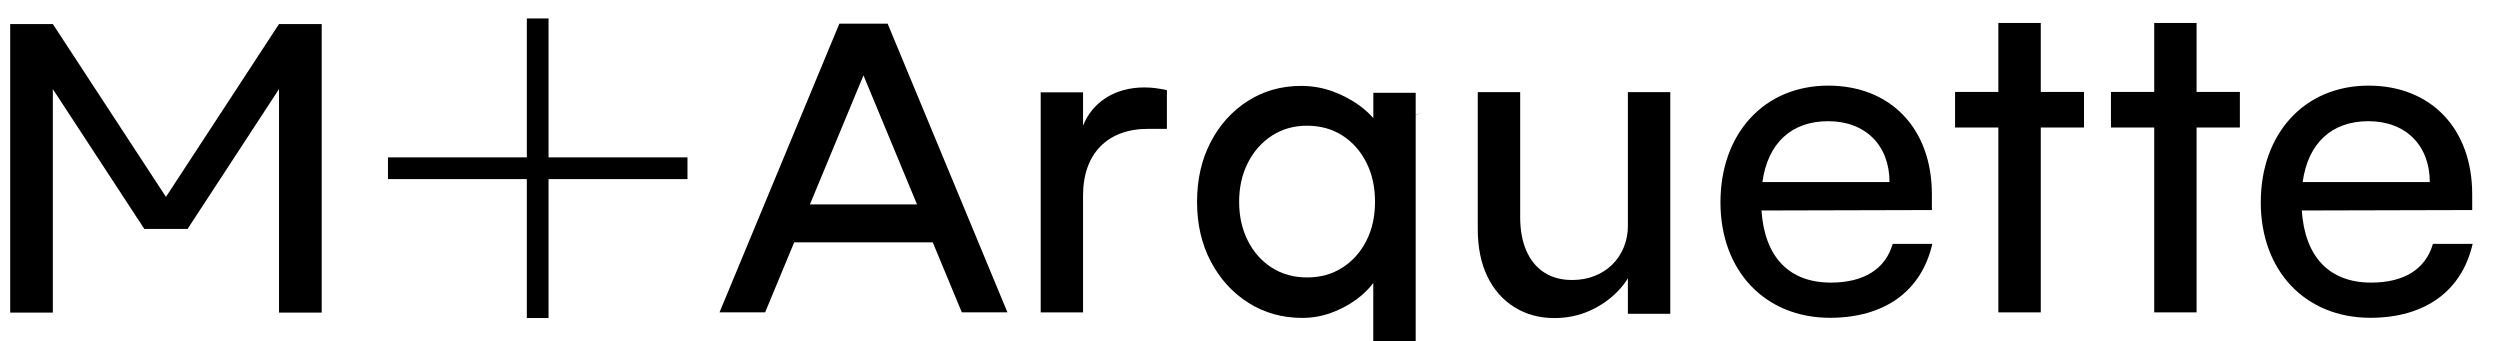 <svg width="271" height="37" viewBox="0 0 271 37" fill="none" xmlns="http://www.w3.org/2000/svg">
<g clip-path="url(#clip0_7910_201)">
<path d="M154.216 12.126C153.593 12.405 152.988 12.748 152.404 13.114C152.274 13.201 152.147 13.284 152.029 13.362C152.653 12.879 153.387 12.47 154.22 12.126H154.216Z" fill="black"/>
<path d="M148.869 12.808C148.457 12.338 147.98 11.89 147.421 11.478C146.544 10.836 145.566 10.312 144.471 9.912C143.382 9.512 142.24 9.312 141.039 9.312C138.891 9.312 136.965 9.859 135.258 10.948C133.557 12.037 132.209 13.527 131.232 15.416C130.248 17.306 129.76 19.461 129.76 21.886C129.76 24.312 130.26 26.466 131.255 28.356C132.25 30.246 133.61 31.735 135.329 32.824C137.048 33.913 138.996 34.461 141.175 34.461C142.246 34.461 143.294 34.278 144.307 33.907C145.319 33.537 146.238 33.048 147.068 32.436C147.803 31.894 148.392 31.305 148.863 30.675V44.127H153.461V10.059H148.869V12.808ZM148.11 26.113C147.48 27.343 146.614 28.309 145.508 29.015C144.401 29.722 143.129 30.075 141.687 30.075C140.245 30.075 138.973 29.722 137.866 29.015C136.759 28.309 135.894 27.338 135.264 26.09C134.634 24.847 134.322 23.44 134.322 21.874C134.322 20.308 134.634 18.907 135.264 17.659C135.894 16.417 136.759 15.434 137.866 14.71C138.973 13.992 140.245 13.627 141.687 13.627C143.129 13.627 144.401 13.98 145.508 14.686C146.614 15.393 147.48 16.364 148.11 17.612C148.74 18.854 149.052 20.273 149.052 21.869C149.052 23.476 148.734 24.889 148.11 26.113Z" fill="black"/>
<path d="M176.467 24.447C176.467 25.3 176.314 26.095 176.008 26.825C175.702 27.555 175.284 28.185 174.748 28.703C174.212 29.221 173.582 29.627 172.847 29.916C172.117 30.204 171.304 30.352 170.421 30.352C169.232 30.352 168.213 30.075 167.377 29.527C166.536 28.98 165.9 28.191 165.452 27.172C165.011 26.148 164.787 24.935 164.787 23.534V9.988H160.189V24.818C160.189 26.802 160.531 28.509 161.22 29.945C161.908 31.382 162.88 32.494 164.151 33.289C165.417 34.084 166.859 34.478 168.496 34.478C169.868 34.478 171.151 34.213 172.34 33.678C173.529 33.142 174.56 32.418 175.431 31.505C175.831 31.087 176.167 30.64 176.461 30.175V34.019H181.059V9.988H176.461V24.447H176.467Z" fill="black"/>
<path d="M117.402 13.627V10.012H112.811V33.861H117.402V21.203C117.402 16.612 120.093 13.968 124.437 13.968H126.492V9.771C125.562 9.577 124.879 9.477 124.049 9.477C120.776 9.477 118.38 11.137 117.402 13.627Z" fill="black"/>
<path d="M198.466 30.634C193.922 30.634 191.284 27.85 190.943 22.817L209.416 22.769V21.056C209.416 13.968 204.972 9.282 198.178 9.282C191.237 9.282 186.498 14.463 186.498 21.939C186.498 29.369 191.337 34.449 198.372 34.449C204.283 34.449 208.292 31.565 209.463 26.437H205.166C204.383 29.169 202.034 30.634 198.466 30.634ZM198.178 13.138C202.234 13.138 204.824 15.776 204.824 19.738H191.043C191.626 15.534 194.169 13.138 198.178 13.138Z" fill="black"/>
<path d="M221.219 2.489H216.622V9.965H211.93V13.821H216.622V33.861H221.219V13.821H225.905V9.965H221.219V2.489Z" fill="black"/>
<path d="M238.11 2.489H233.518V9.965H228.826V13.821H233.518V33.861H238.11V13.821H242.802V9.965H238.11V2.489Z" fill="black"/>
<path d="M263.73 26.431C262.947 29.169 260.604 30.634 257.037 30.634C252.492 30.634 249.854 27.85 249.513 22.817L267.987 22.769V21.056C267.987 13.968 263.542 9.282 256.748 9.282C249.807 9.282 245.068 14.463 245.068 21.939C245.068 29.369 249.907 34.449 256.942 34.449C262.853 34.449 266.862 31.565 268.034 26.437H263.73V26.431ZM256.742 13.138C260.798 13.138 263.389 15.776 263.389 19.738H249.607C250.19 15.534 252.733 13.138 256.742 13.138Z" fill="black"/>
<path d="M95.932 2.565H91.275H90.987L77.994 33.86H82.939L86.089 26.272H101.112L104.262 33.86H109.207L96.22 2.565H95.932ZM87.796 22.157L93.601 8.169L99.405 22.157H87.796Z" fill="black"/>
<path d="M30.246 2.606L17.989 21.344L5.727 2.606H1.117H1.105V33.884H5.727V9.659L15.646 24.818H15.717H20.256H20.332L30.246 9.653V33.884H34.873V2.606H34.856H30.246Z" fill="black"/>
<path d="M59.463 2H57.108V17.059H42.055V19.414H57.108V34.473H59.463V19.414H74.522V17.059H59.463V2Z" fill="black"/>
</g>
<defs>
<clipPath id="clip0_7910_201">
<rect width="271" height="37" fill="white"/>
</clipPath>
</defs>
</svg>
